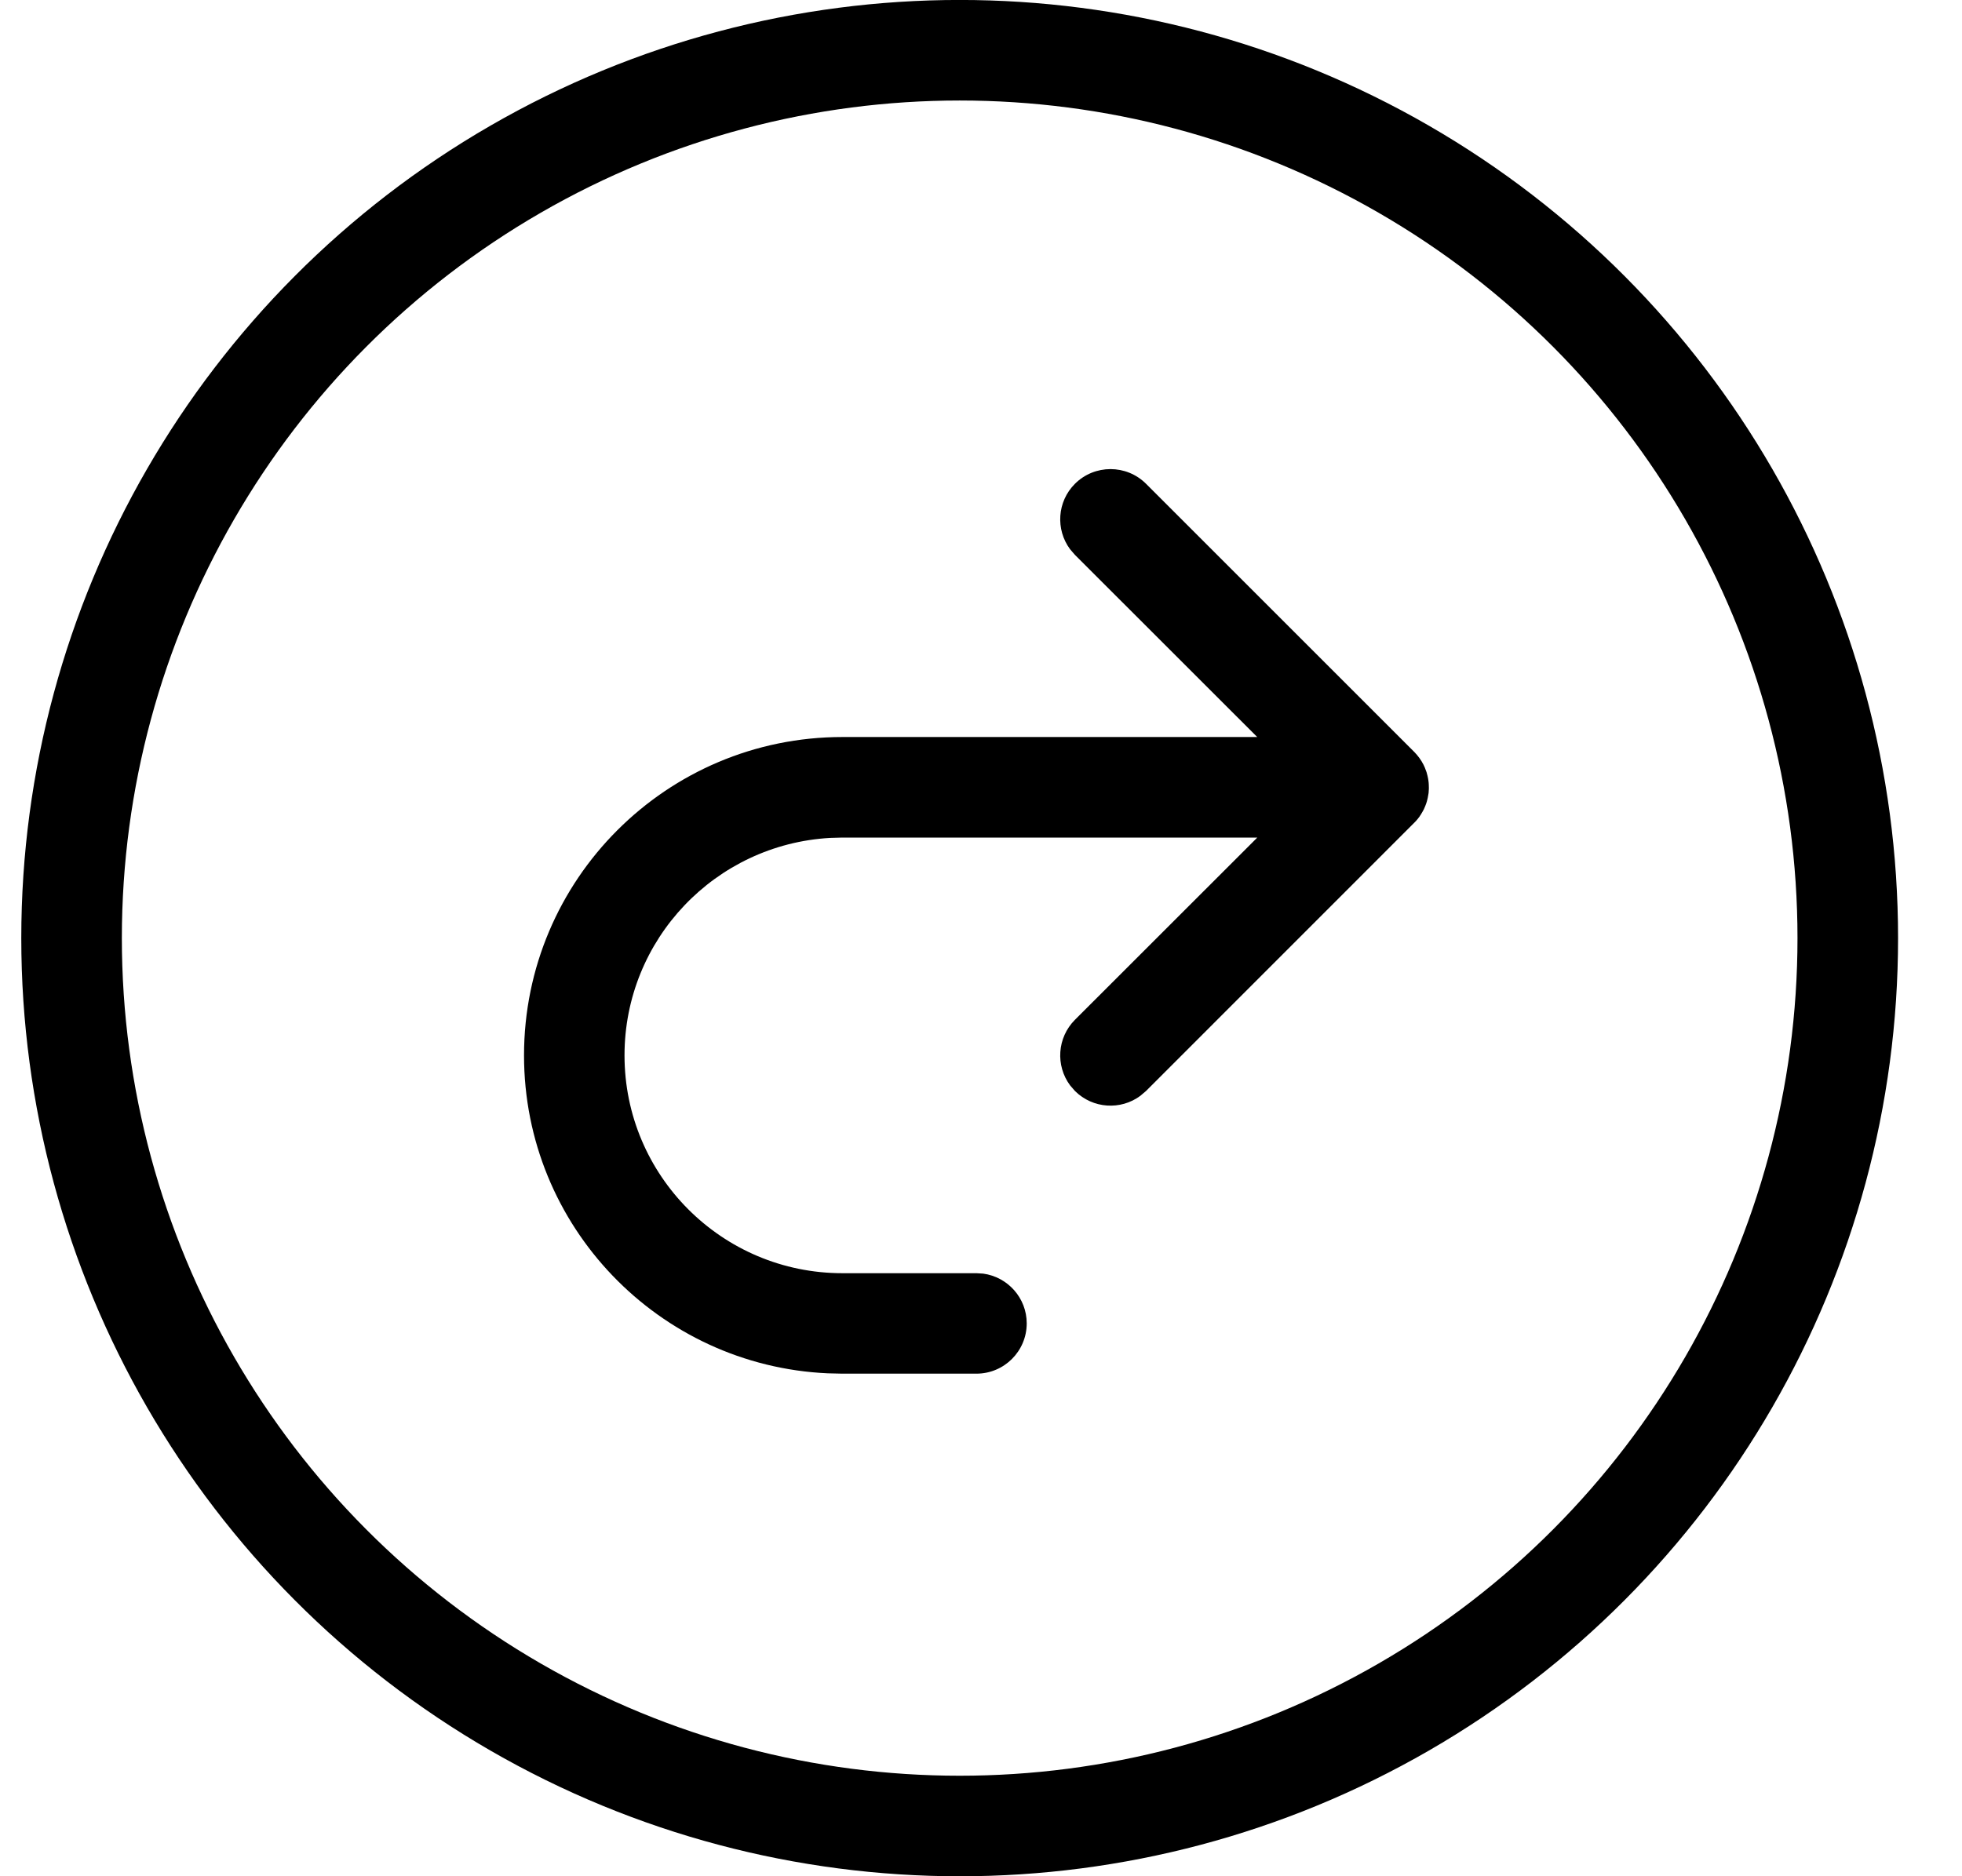 <svg xmlns="http://www.w3.org/2000/svg" viewBox="0 0 23 22">
  <g fill="none" fill-rule="evenodd">
    <g transform="translate(-58 -69) translate(28 69) matrix(-1 0 0 1 52.25 0)">
      <circle cx="11" cy="11" r="10.411" stroke="currentColor" stroke-width="1.179"/>
      <path fill="currentColor" fill-rule="nonzero"
            d="M9.649 11.958c.209.21.228.537.057.768l-.057.066c-.21.209-.537.228-.767.057l-.067-.057-3.142-3.143-.06-.069-.007-.01.067.079c-.032-.031-.059-.065-.081-.101-.012-.02-.024-.04-.034-.06l-.017-.04c-.007-.017-.013-.034-.018-.052l-.01-.041-.01-.057-.003-.047v-.019l.001-.035c0-.013.002-.026.004-.039l-.005.074c0-.047.005-.092.016-.136l.011-.042.02-.053.016-.035c.027-.053.063-.102.104-.145l.006-.006 3.142-3.142c.23-.23.604-.23.834 0 .209.209.228.536.057.767l-.057.066-2.137 2.136h4.863c2.061 0 3.732 1.672 3.732 3.733 0 2.004-1.58 3.639-3.561 3.728l-.171.004h-1.571c-.326 0-.59-.264-.59-.59 0-.297.222-.544.51-.583l.08-.005h1.571c1.41 0 2.554-1.144 2.554-2.554 0-1.362-1.066-2.474-2.41-2.55l-.144-.004H7.511l2.138 2.137z"/>
    </g>
  </g>
</svg>
